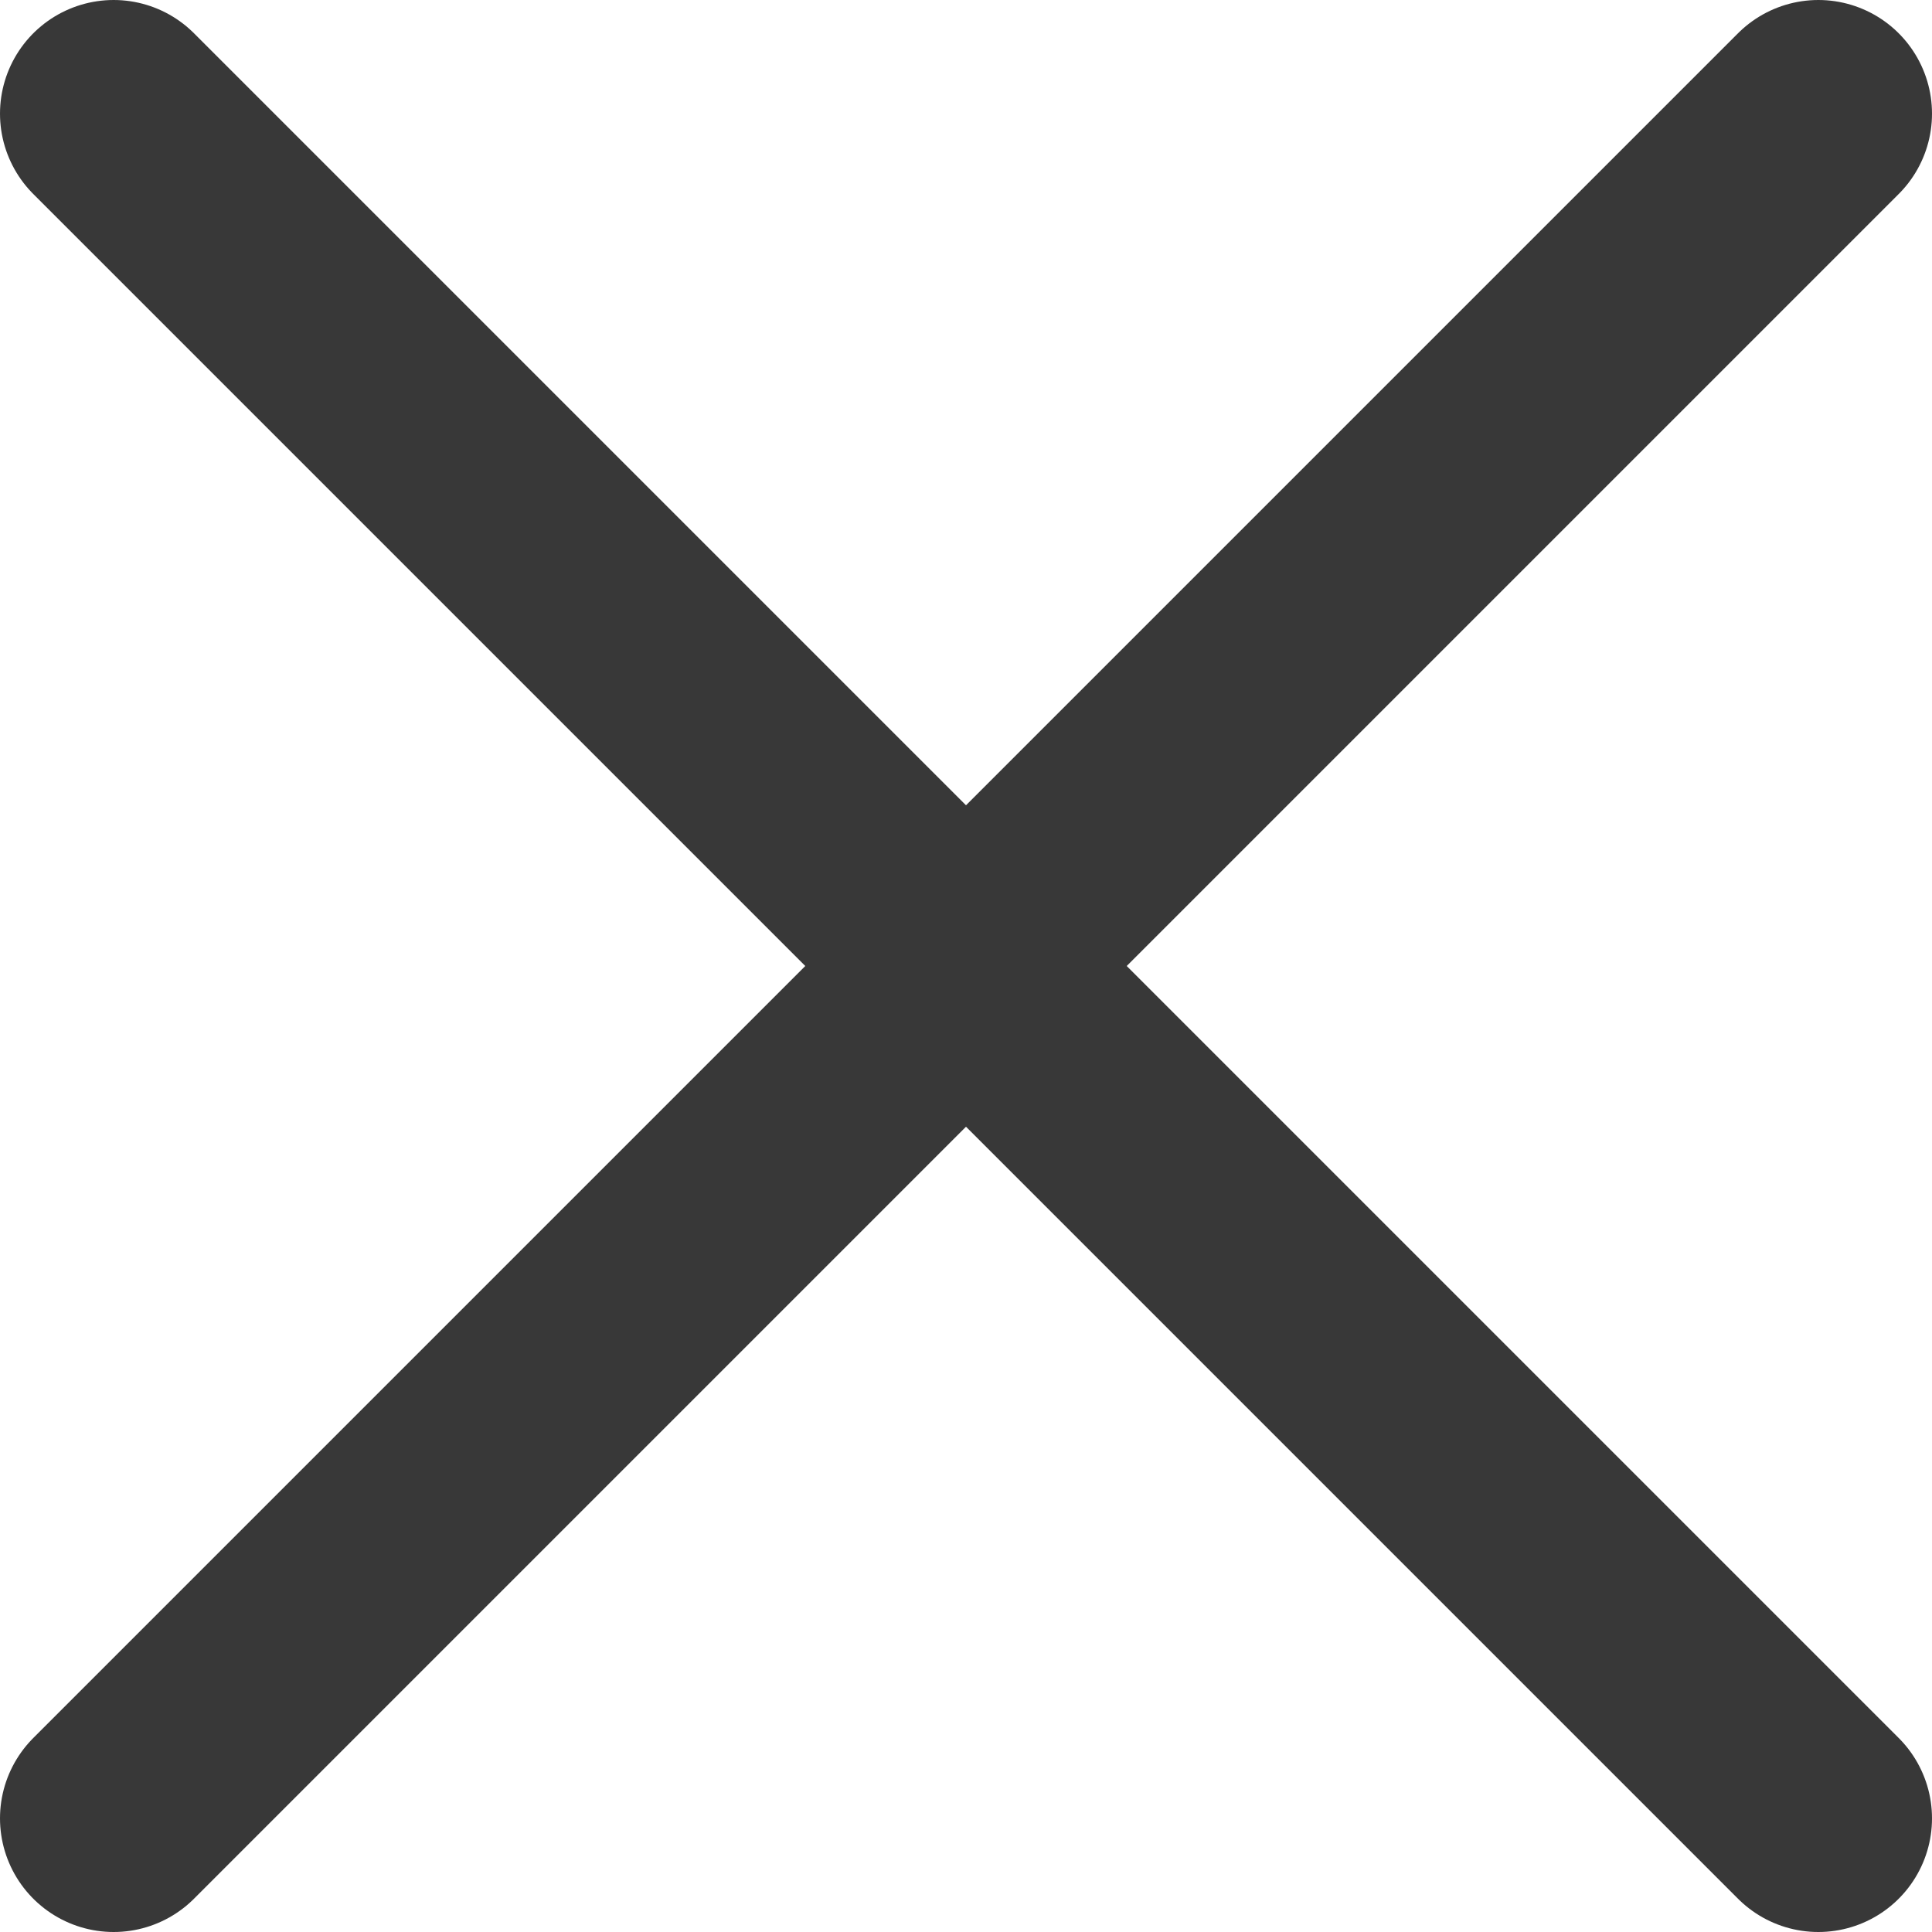 <svg width="17" height="17" viewBox="0 0 17 17" fill="none" xmlns="http://www.w3.org/2000/svg">
<path d="M16 1L1 16" stroke="#383838" stroke-width="2" stroke-miterlimit="10" stroke-linecap="round"/>
<path d="M1 1L16 16" stroke="#383838" stroke-width="2" stroke-miterlimit="10" stroke-linecap="round"/>
</svg>
